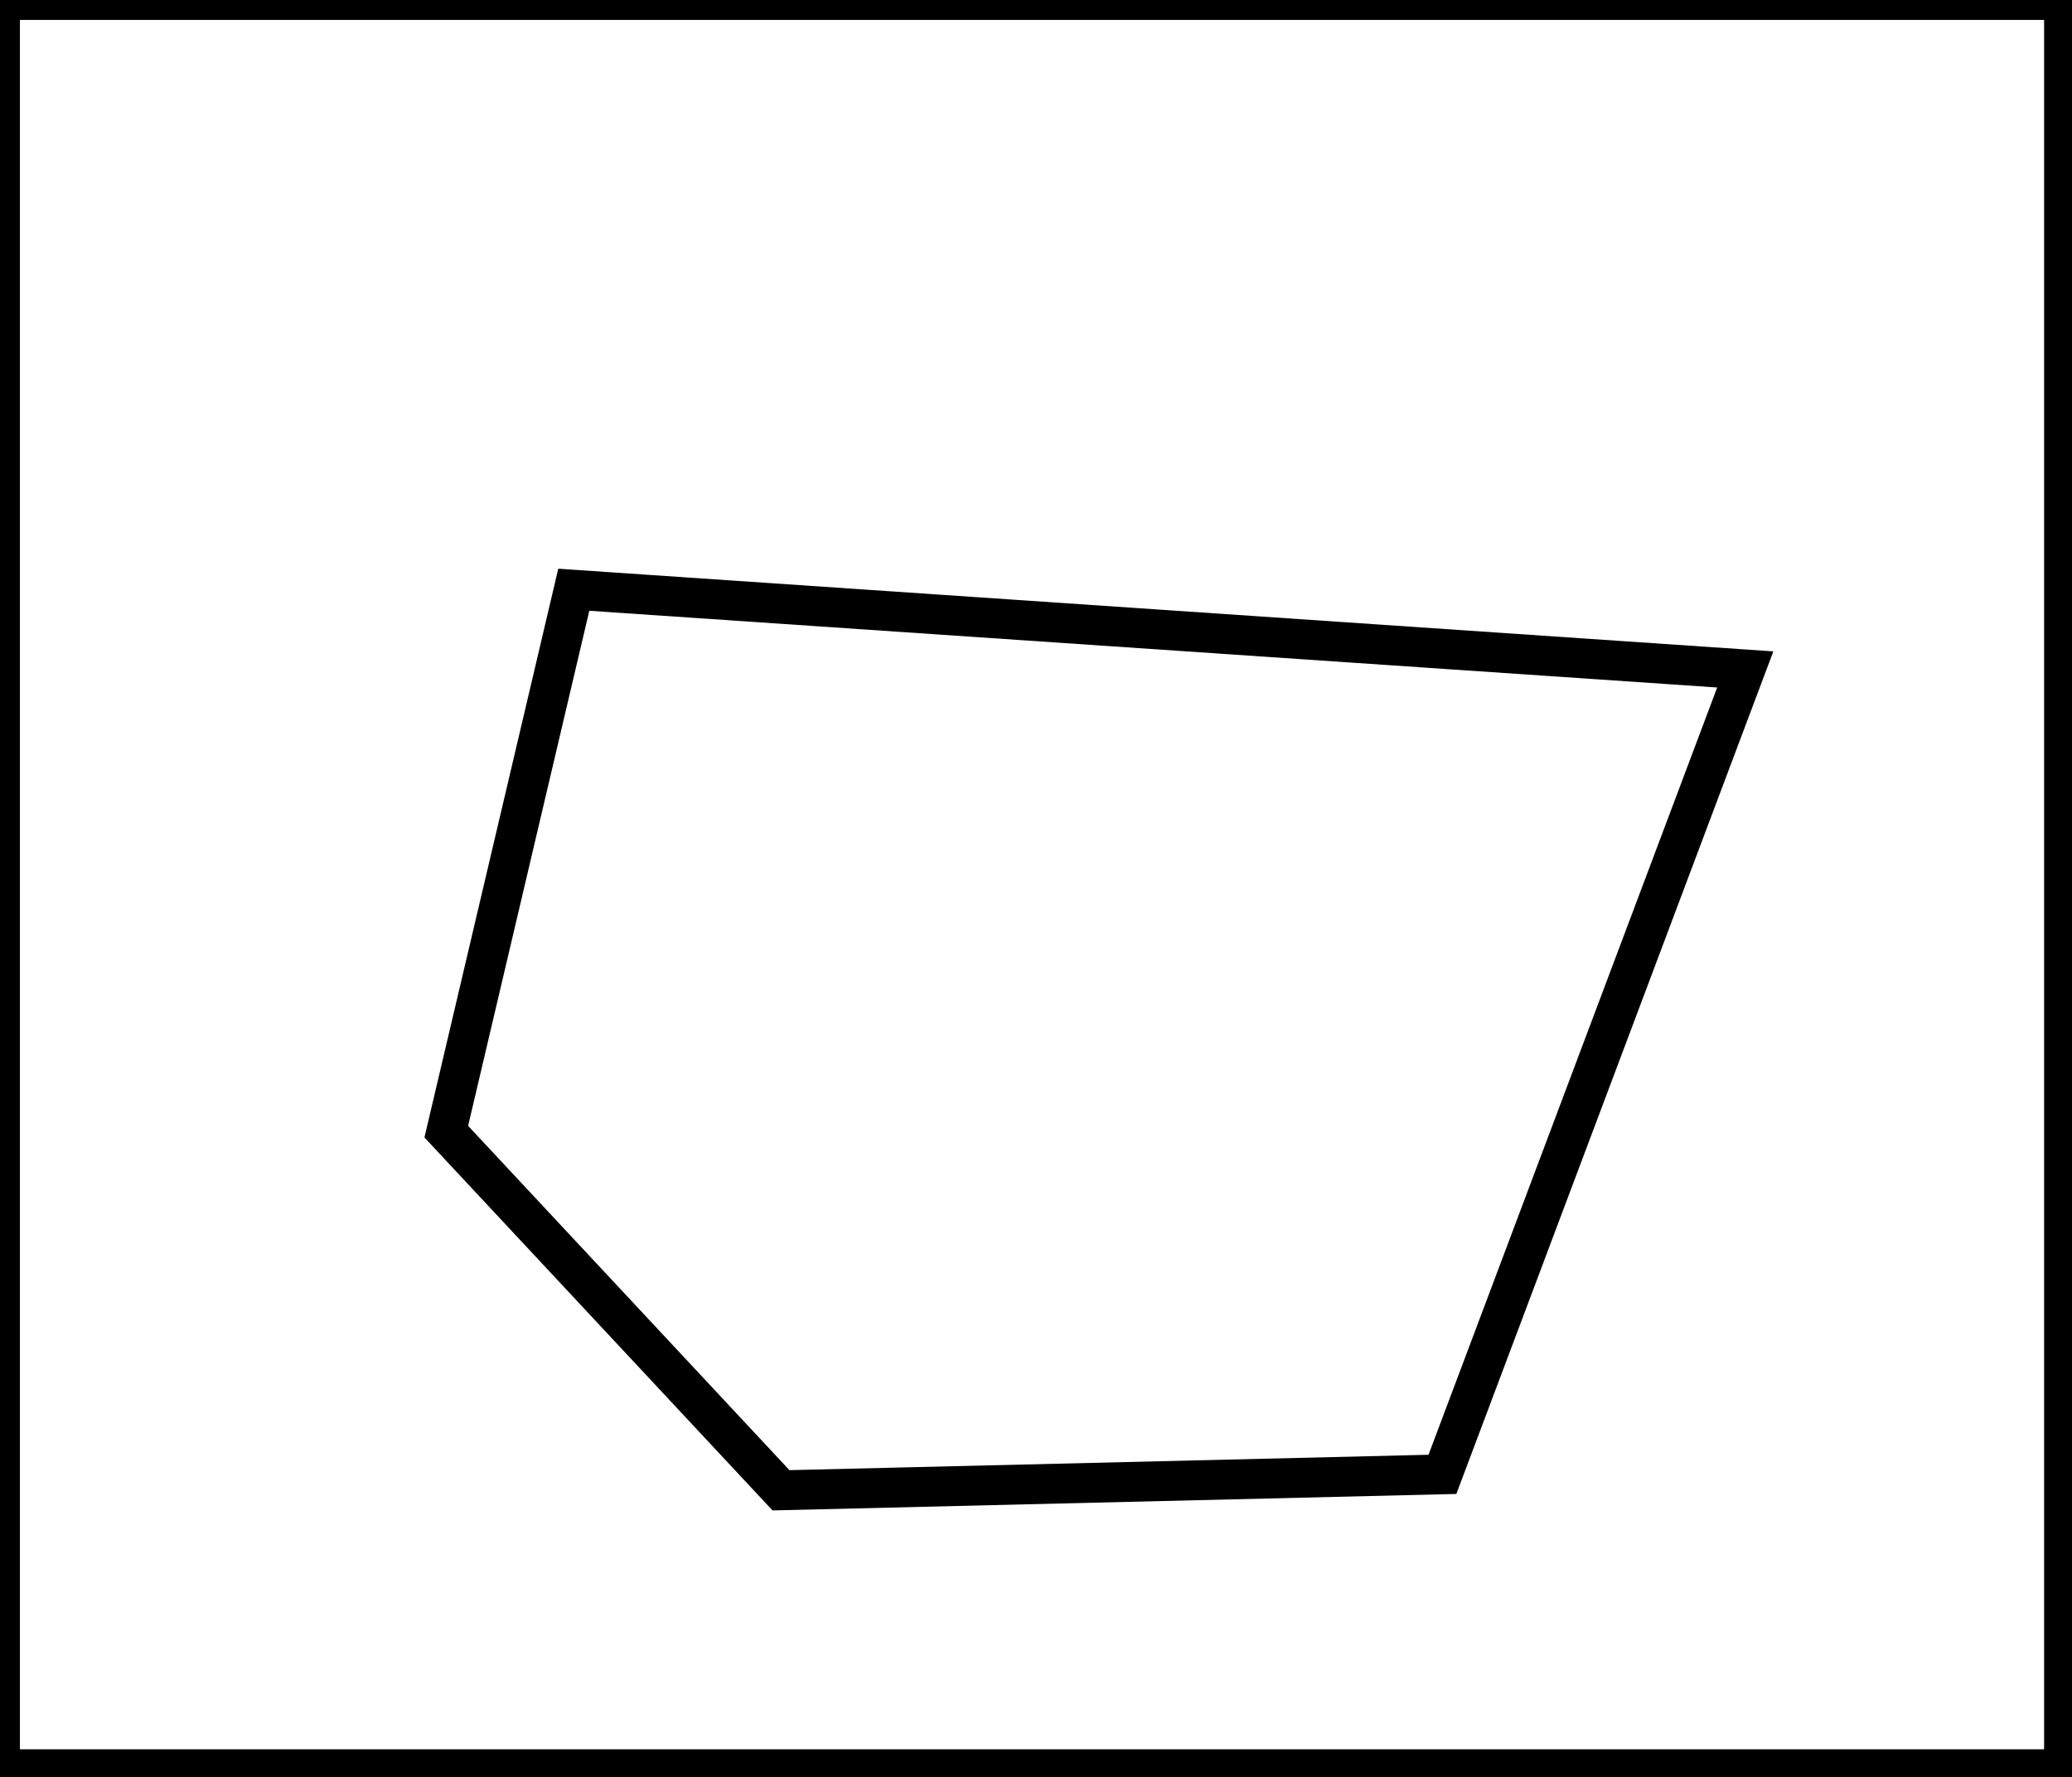 <?xml version="1.0" encoding="utf-8" ?>
<svg baseProfile="full" height="223" version="1.1" width="260" xmlns="http://www.w3.org/2000/svg" xmlns:ev="http://www.w3.org/2001/xml-events" xmlns:xlink="http://www.w3.org/1999/xlink"><defs /><rect fill="white" height="223" width="260" x="0" y="0" /><path d="M 219,84 L 72,74 L 56,142 L 98,187 L 181,185 Z" fill="none" stroke="black" stroke-width="5" /><path d="M 0,0 L 0,222 L 259,222 L 259,0 Z" fill="none" stroke="black" stroke-width="5" /></svg>